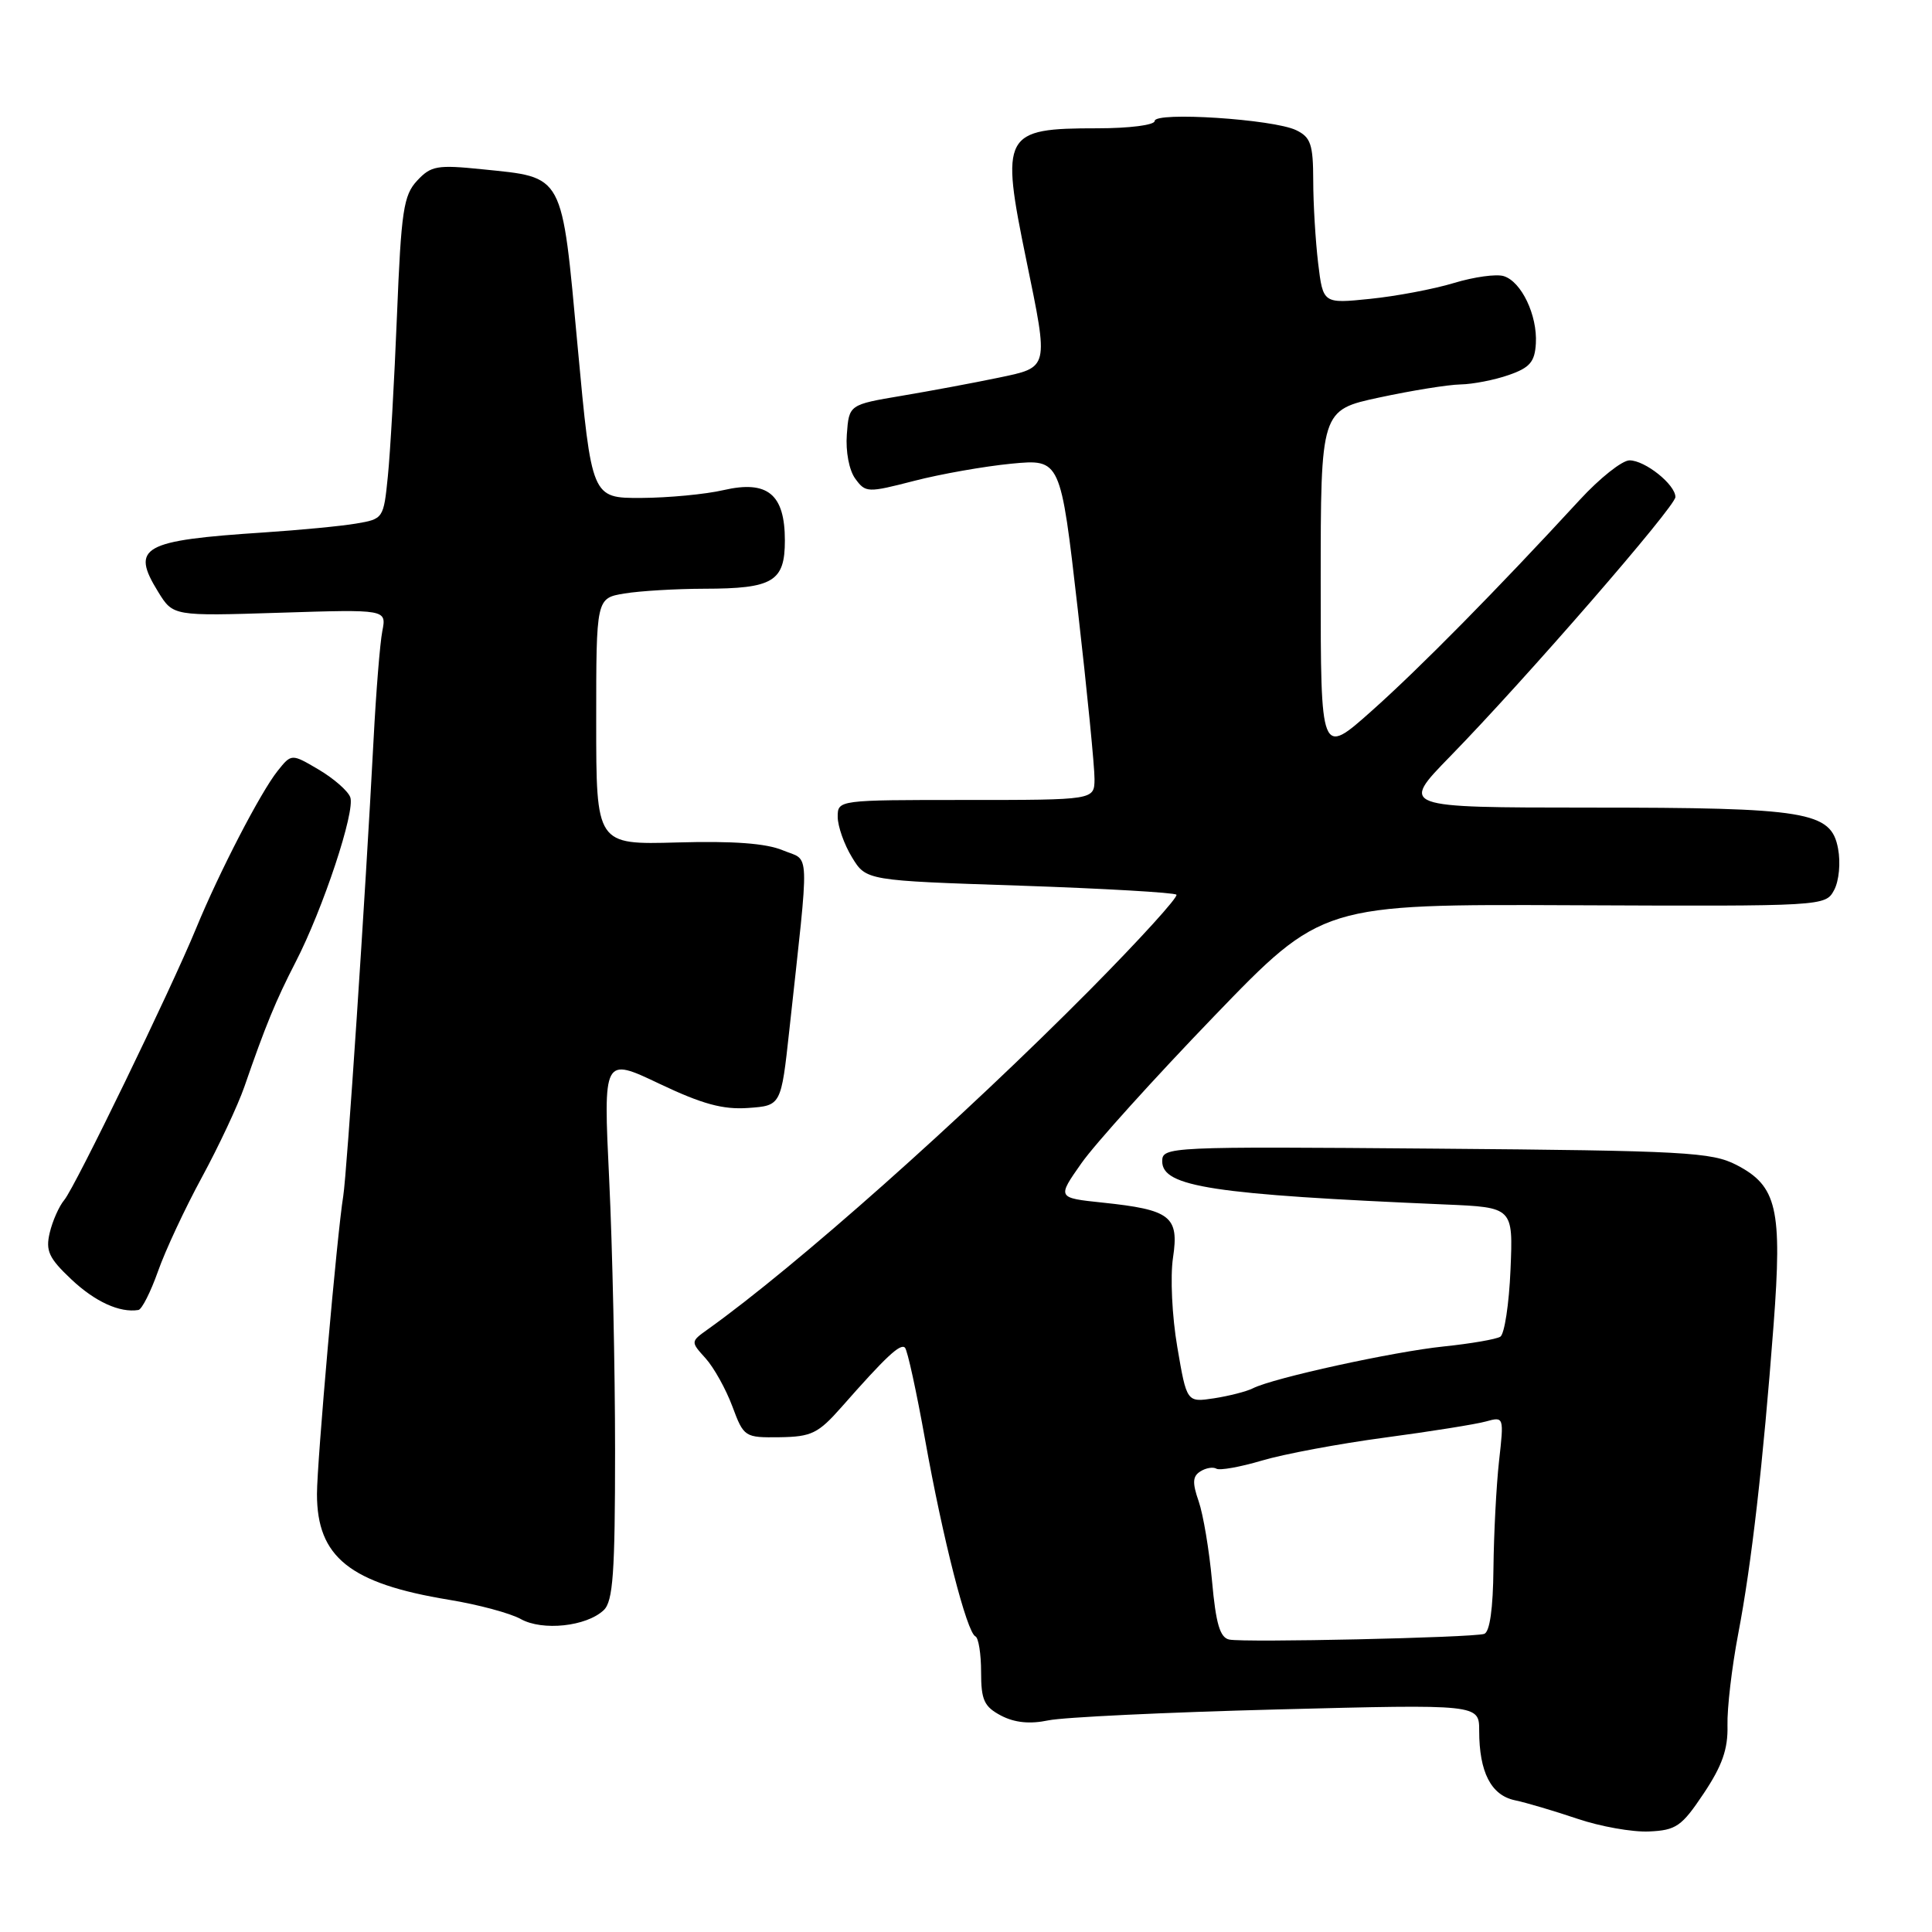 <?xml version="1.0" encoding="UTF-8" standalone="no"?>
<!DOCTYPE svg PUBLIC "-//W3C//DTD SVG 1.1//EN" "http://www.w3.org/Graphics/SVG/1.1/DTD/svg11.dtd" >
<svg xmlns="http://www.w3.org/2000/svg" xmlns:xlink="http://www.w3.org/1999/xlink" version="1.1" viewBox="0 0 256 256">
 <g >
 <path fill="currentColor"
d=" M 225.75 237.64 C 228.20 233.97 228.98 231.75 228.90 228.64 C 228.84 226.36 229.48 220.90 230.32 216.50 C 232.09 207.27 233.61 193.97 235.01 175.55 C 236.17 160.16 235.47 157.14 230.09 154.36 C 226.82 152.67 223.27 152.47 190.25 152.20 C 154.76 151.91 154.00 151.95 154.00 153.88 C 154.00 157.26 160.70 158.28 191.50 159.60 C 200.50 159.98 200.50 159.98 200.15 168.24 C 199.96 172.78 199.35 176.78 198.80 177.12 C 198.25 177.46 194.89 178.04 191.33 178.41 C 184.69 179.09 168.69 182.59 166.01 183.96 C 165.18 184.38 162.87 184.97 160.88 185.28 C 157.25 185.83 157.25 185.83 156.00 178.50 C 155.30 174.44 155.05 169.16 155.43 166.65 C 156.25 161.17 155.13 160.30 146.08 159.35 C 140.07 158.72 140.07 158.72 143.29 154.14 C 145.05 151.62 152.96 142.87 160.85 134.68 C 175.19 119.80 175.19 119.80 208.54 119.95 C 241.71 120.09 241.88 120.08 243.03 117.94 C 243.68 116.73 243.91 114.32 243.55 112.43 C 242.63 107.53 239.50 107.01 210.53 107.01 C 185.55 107.00 185.55 107.00 192.13 100.25 C 202.18 89.95 222.00 67.12 222.00 65.86 C 222.00 64.21 217.98 61.00 215.92 61.00 C 214.94 61.00 211.97 63.36 209.32 66.24 C 198.35 78.15 188.10 88.55 181.75 94.20 C 175.00 100.21 175.00 100.21 175.00 77.27 C 175.00 54.34 175.00 54.34 182.77 52.67 C 187.05 51.75 191.89 50.97 193.52 50.94 C 195.16 50.91 198.04 50.35 199.92 49.69 C 202.72 48.72 203.37 47.95 203.51 45.50 C 203.72 41.77 201.60 37.32 199.26 36.59 C 198.29 36.28 195.32 36.69 192.65 37.50 C 189.98 38.31 184.99 39.25 181.55 39.60 C 175.31 40.24 175.31 40.24 174.66 34.87 C 174.31 31.92 174.01 26.99 174.01 23.92 C 174.00 19.13 173.68 18.18 171.75 17.25 C 168.74 15.79 153.00 14.77 153.00 16.03 C 153.00 16.57 149.65 17.00 145.43 17.00 C 132.91 17.00 132.54 17.69 136.00 34.50 C 138.97 48.95 139.05 48.64 132.25 50.06 C 129.09 50.72 123.35 51.79 119.50 52.44 C 112.50 53.62 112.50 53.62 112.21 57.56 C 112.04 59.82 112.51 62.32 113.33 63.43 C 114.69 65.30 114.96 65.31 121.12 63.72 C 124.63 62.81 130.43 61.79 134.02 61.44 C 140.53 60.82 140.53 60.82 142.80 80.66 C 144.05 91.57 145.05 101.74 145.03 103.25 C 145.00 106.00 145.00 106.00 128.00 106.00 C 111.04 106.00 111.00 106.00 111.00 108.25 C 111.01 109.49 111.85 111.89 112.89 113.59 C 114.77 116.68 114.77 116.68 135.07 117.35 C 146.23 117.73 155.60 118.27 155.88 118.55 C 156.17 118.83 151.02 124.49 144.45 131.13 C 127.55 148.18 105.47 167.80 93.79 176.14 C 91.50 177.78 91.50 177.78 93.50 179.99 C 94.59 181.20 96.19 184.07 97.04 186.35 C 98.56 190.43 98.67 190.50 103.32 190.44 C 107.53 190.38 108.42 189.94 111.51 186.44 C 117.36 179.79 119.30 177.97 119.91 178.57 C 120.24 178.89 121.44 184.40 122.59 190.82 C 124.93 203.90 128.11 216.33 129.25 216.83 C 129.66 217.02 130.00 219.14 130.00 221.55 C 130.00 225.28 130.40 226.14 132.65 227.33 C 134.46 228.27 136.46 228.47 138.90 227.96 C 140.88 227.54 154.54 226.89 169.25 226.51 C 196.00 225.82 196.00 225.82 196.00 229.34 C 196.00 234.81 197.57 237.87 200.71 238.54 C 202.25 238.86 205.97 239.97 209.00 240.99 C 212.03 242.02 216.30 242.78 218.50 242.68 C 222.10 242.52 222.83 242.01 225.75 237.64 Z  M 80.00 213.35 C 81.23 212.18 81.50 208.44 81.50 192.22 C 81.50 181.37 81.15 165.20 80.72 156.29 C 79.94 140.07 79.94 140.07 87.37 143.60 C 93.07 146.31 95.81 147.05 99.15 146.81 C 103.50 146.50 103.50 146.50 104.59 136.50 C 107.29 111.71 107.38 114.19 103.73 112.67 C 101.52 111.74 97.12 111.42 89.75 111.63 C 79.00 111.93 79.00 111.93 79.00 95.60 C 79.00 79.26 79.00 79.26 82.75 78.64 C 84.81 78.30 89.57 78.02 93.32 78.01 C 102.43 78.00 104.00 77.06 104.00 71.62 C 104.00 65.48 101.71 63.60 95.88 64.94 C 93.47 65.50 88.55 65.96 84.95 65.98 C 78.40 66.00 78.40 66.00 76.54 45.92 C 74.40 22.75 74.83 23.55 63.90 22.43 C 57.93 21.82 57.11 21.96 55.27 23.94 C 53.47 25.87 53.16 27.93 52.60 41.81 C 52.25 50.44 51.71 60.03 51.39 63.13 C 50.83 68.71 50.79 68.77 47.16 69.38 C 45.15 69.72 39.67 70.24 35.00 70.55 C 18.82 71.61 17.28 72.47 20.96 78.43 C 22.94 81.64 22.94 81.64 37.08 81.19 C 51.22 80.74 51.22 80.74 50.66 83.62 C 50.35 85.20 49.83 91.67 49.50 98.00 C 48.41 118.78 45.97 155.44 45.48 158.50 C 44.66 163.51 42.00 193.76 42.00 197.97 C 42.00 206.33 46.36 209.82 59.50 211.98 C 63.35 212.61 67.62 213.76 69.00 214.53 C 71.88 216.14 77.71 215.52 80.00 213.35 Z  M 20.93 168.47 C 21.89 165.73 24.51 160.12 26.75 156.00 C 28.99 151.87 31.52 146.47 32.38 144.00 C 35.18 135.89 36.55 132.57 39.16 127.50 C 42.81 120.43 47.11 107.45 46.41 105.63 C 46.09 104.78 44.20 103.14 42.22 101.97 C 38.62 99.85 38.62 99.85 36.77 102.17 C 34.50 105.03 29.03 115.60 25.99 123.00 C 22.65 131.12 9.97 157.26 8.52 159.00 C 7.83 159.82 6.96 161.78 6.59 163.34 C 6.02 165.74 6.47 166.71 9.45 169.52 C 12.60 172.49 15.86 173.98 18.34 173.58 C 18.80 173.50 19.96 171.20 20.93 168.47 Z  M 162.88 217.25 C 161.65 216.99 161.11 215.15 160.60 209.49 C 160.23 205.42 159.43 200.66 158.83 198.93 C 157.97 196.46 158.02 195.61 159.07 194.96 C 159.80 194.50 160.75 194.35 161.18 194.61 C 161.61 194.87 164.32 194.39 167.22 193.53 C 170.11 192.67 177.43 191.30 183.49 190.49 C 189.55 189.68 195.58 188.72 196.90 188.35 C 199.28 187.69 199.29 187.73 198.63 193.60 C 198.27 196.84 197.94 203.24 197.89 207.82 C 197.84 213.17 197.40 216.26 196.66 216.50 C 195.05 217.00 164.87 217.67 162.88 217.25 Z "/>
</g>
</svg>